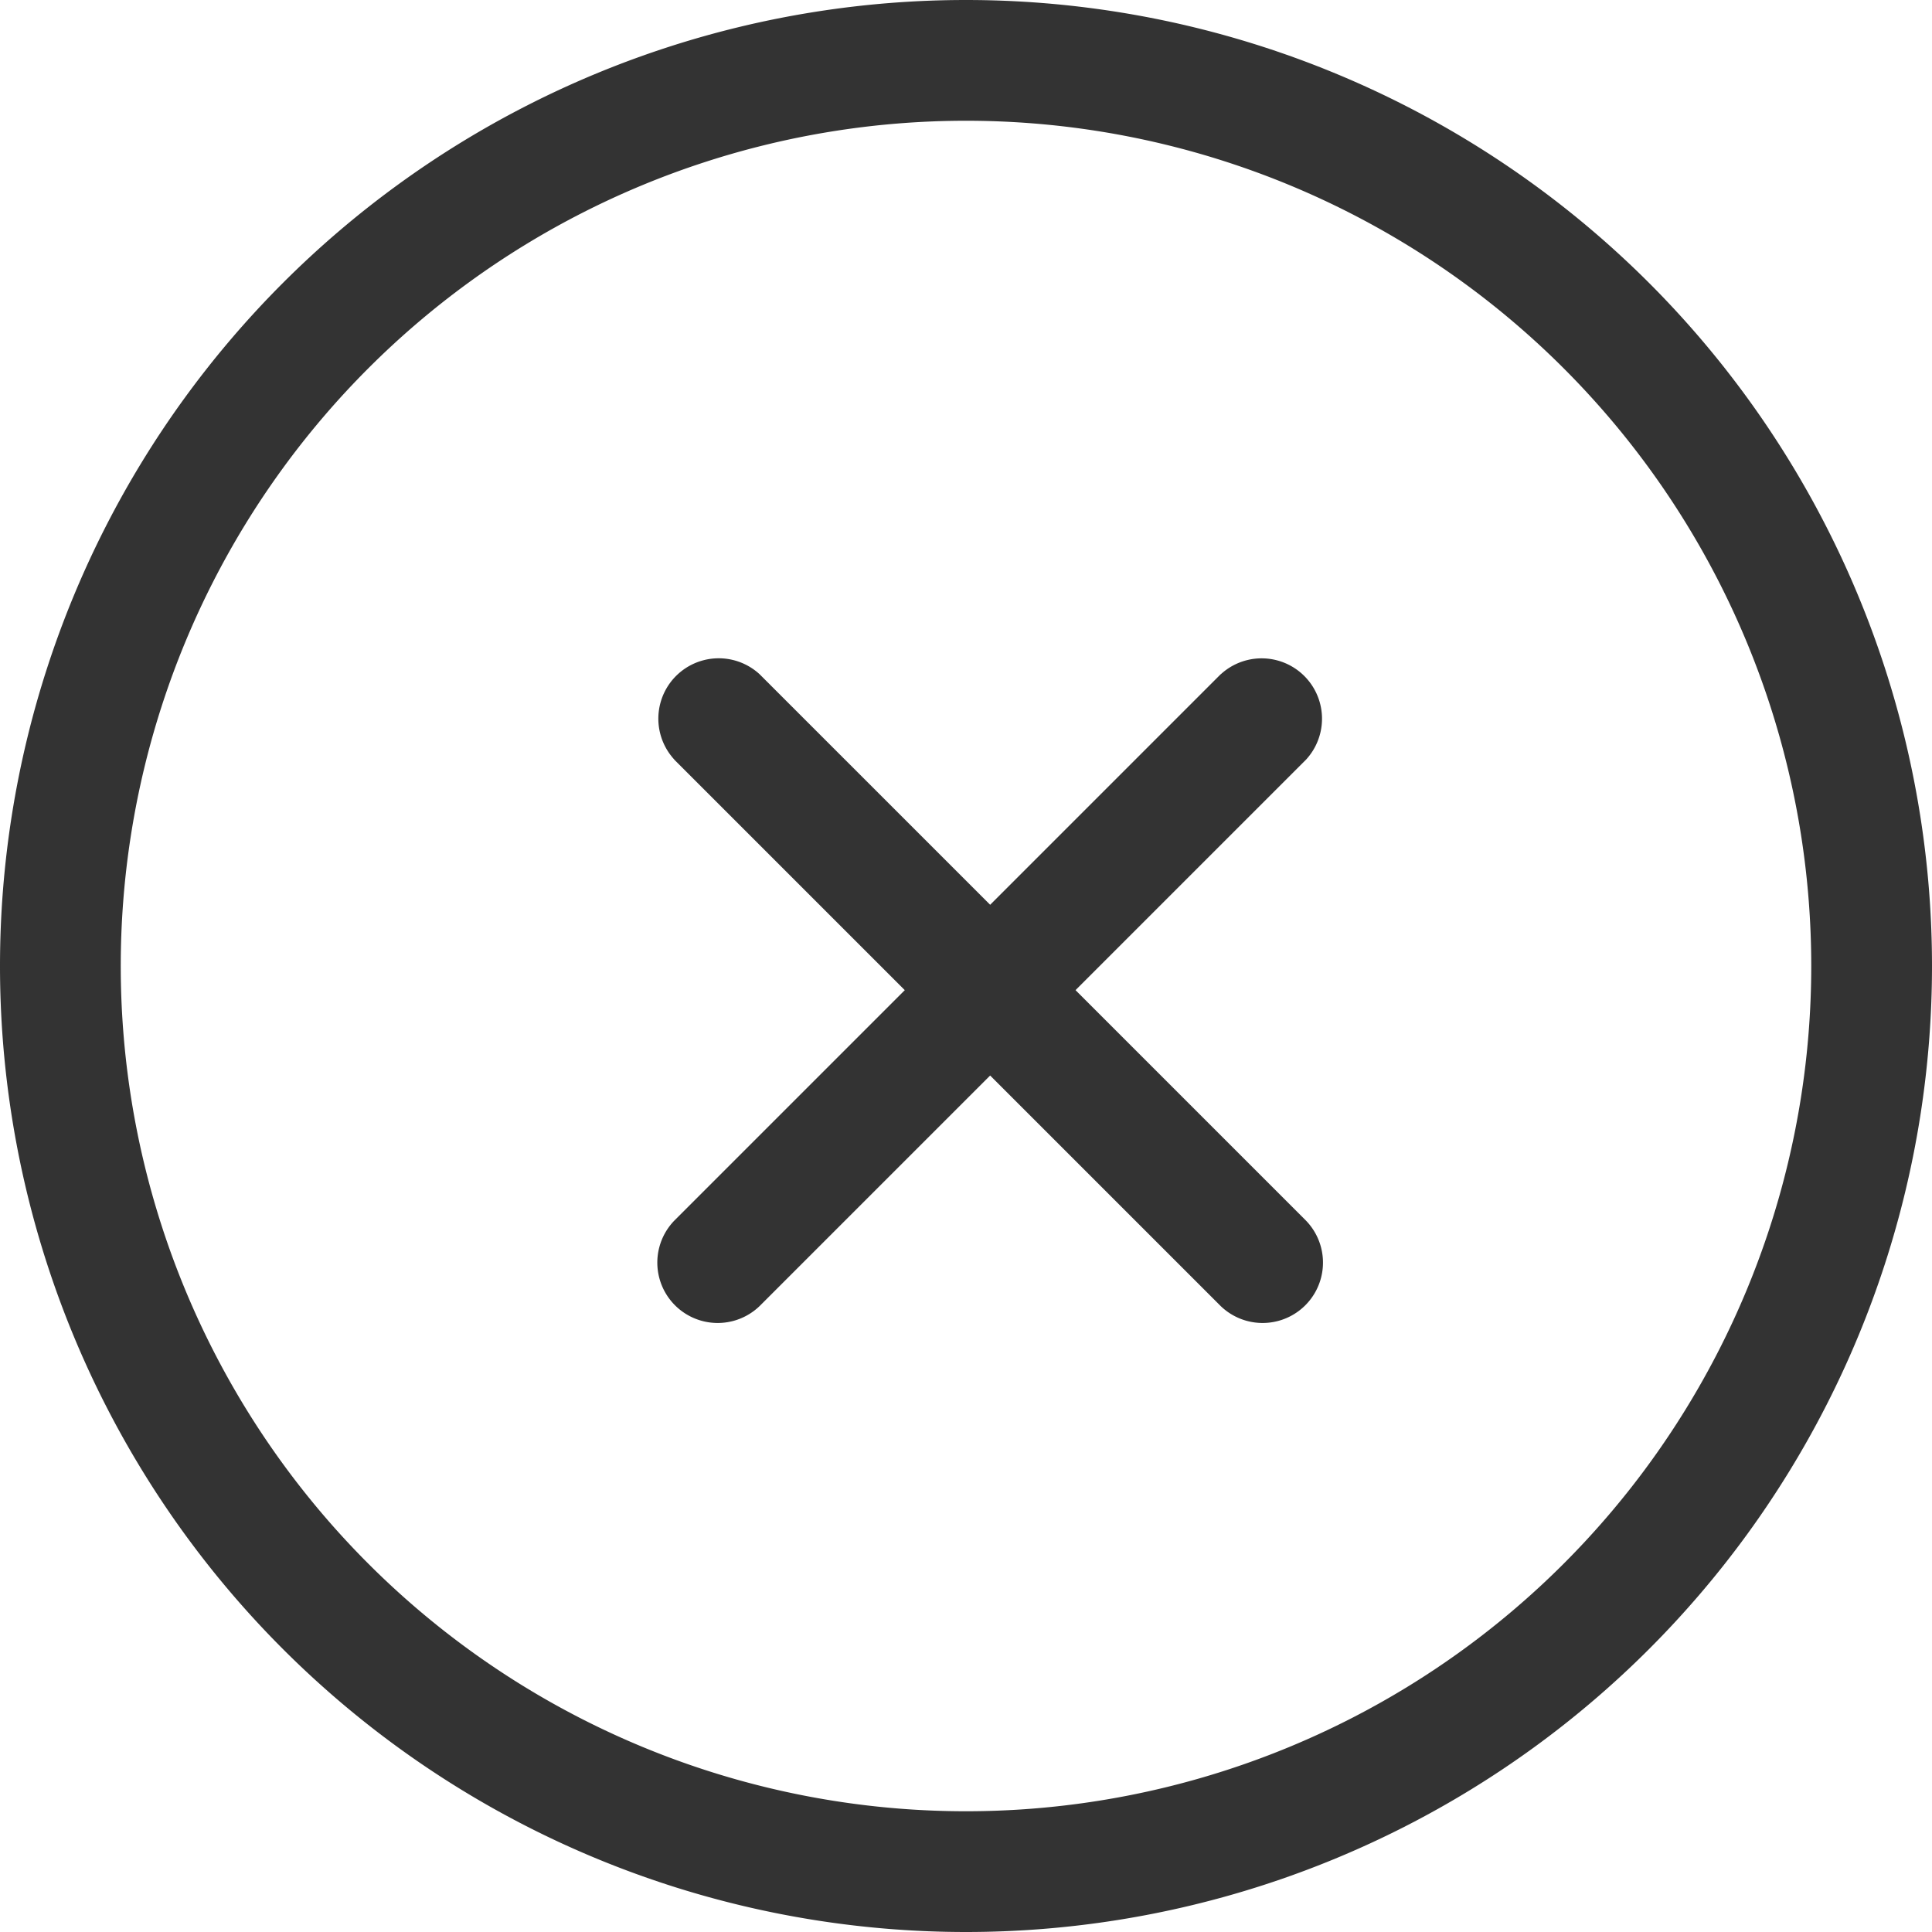 <svg t="1726331116845" class="icon" viewBox="0 0 1024 1024" version="1.1" xmlns="http://www.w3.org/2000/svg" p-id="1556" width="200" height="200"><path d="M512 960A448 448 0 1 0 512 64a448 448 0 0 0 0 896z m0 64A512 512 0 1 1 512 0a512 512 0 0 1 0 1024z" fill="#333333" p-id="1557"></path><path d="M357.376 402.56a32 32 0 0 1 45.248-45.184l289.6 289.6a32 32 0 0 1-45.248 45.248L357.376 402.624z" fill="#333333" p-id="1558"></path><path d="M647.04 357.376a32 32 0 0 1 45.184 45.248l-289.6 289.6a32 32 0 0 1-45.248-45.248l289.6-289.6z" fill="#333333" p-id="1559"></path></svg>